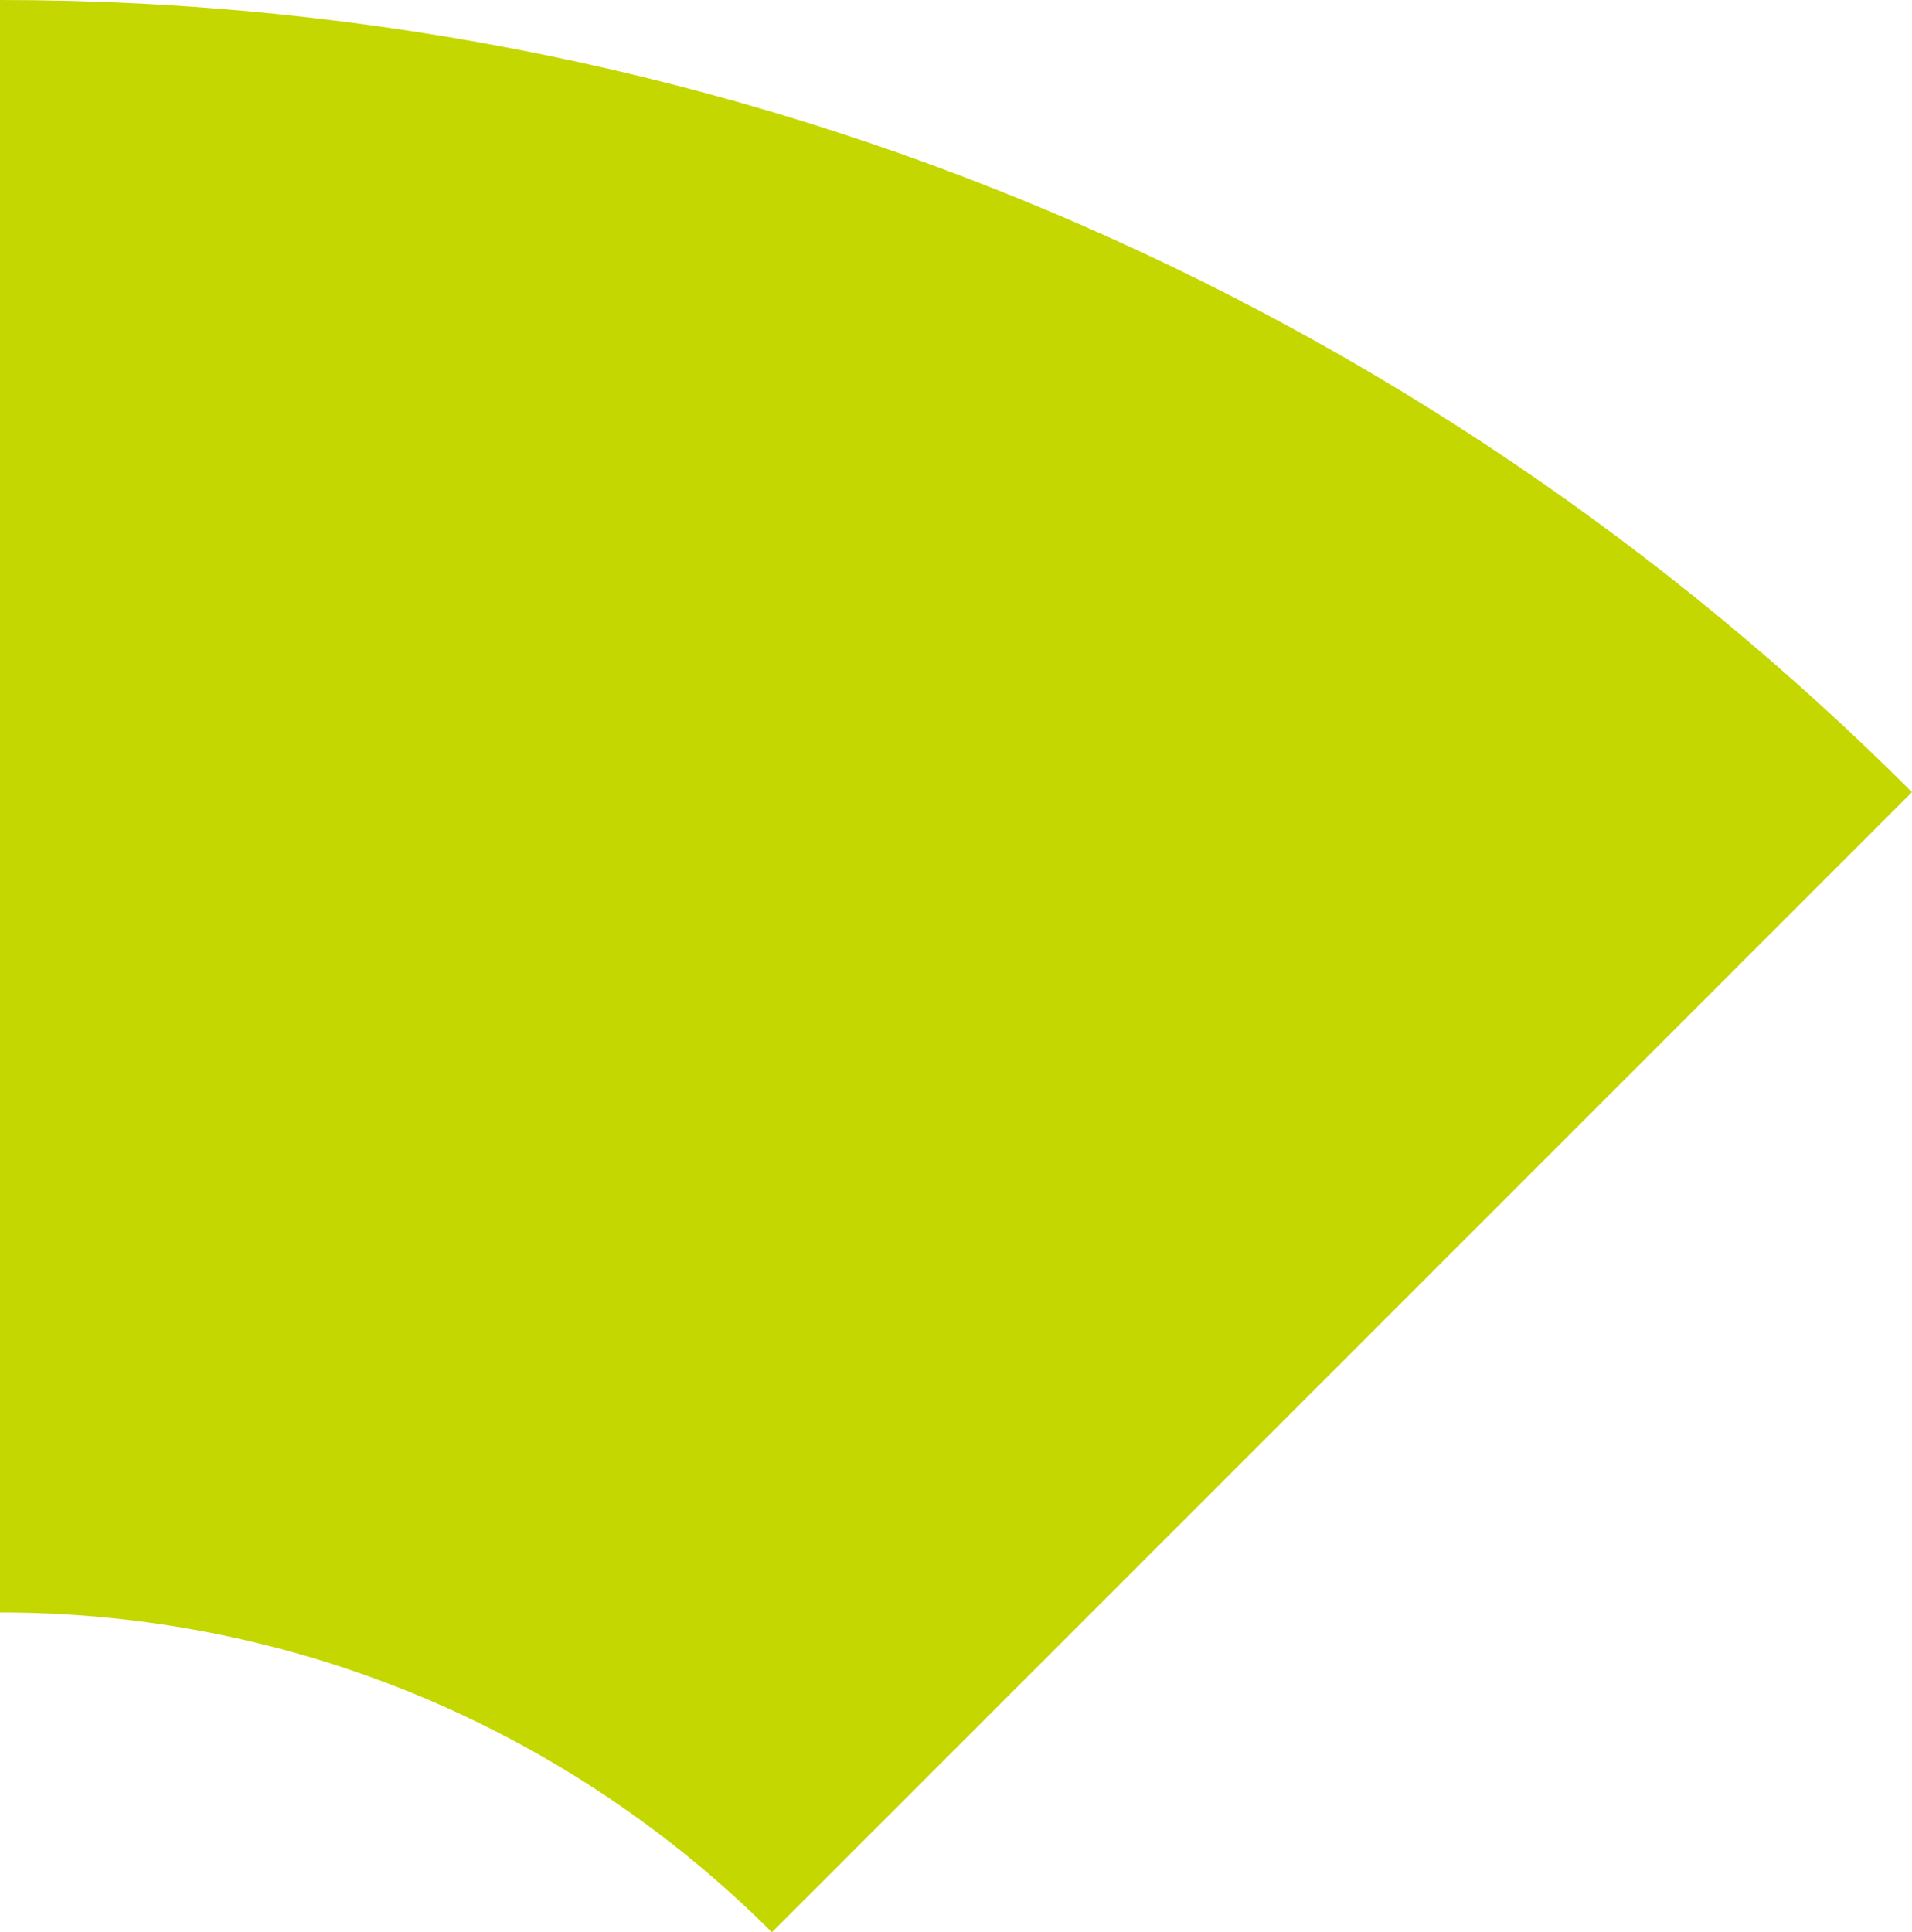 <?xml version="1.0" encoding="utf-8"?>
<!-- Generator: Adobe Illustrator 27.0.0, SVG Export Plug-In . SVG Version: 6.00 Build 0)  -->
<svg version="1.1" id="Camada_1" xmlns="http://www.w3.org/2000/svg" xmlns:xlink="http://www.w3.org/1999/xlink" x="0px" y="0px"
	 viewBox="0 0 359.9 363.7" style="enable-background:new 0 0 359.9 363.7;" xml:space="preserve">
<style type="text/css">
	.st0{fill:#C4D700;}
</style>
<g id="light_green">
	<path class="st0" d="M359.9,149.1L145.3,363.7C108.1,326.5,56.7,303.5,0,303.5V0C140.5,0,267.8,57,359.9,149.1z"/>
</g>
</svg>
